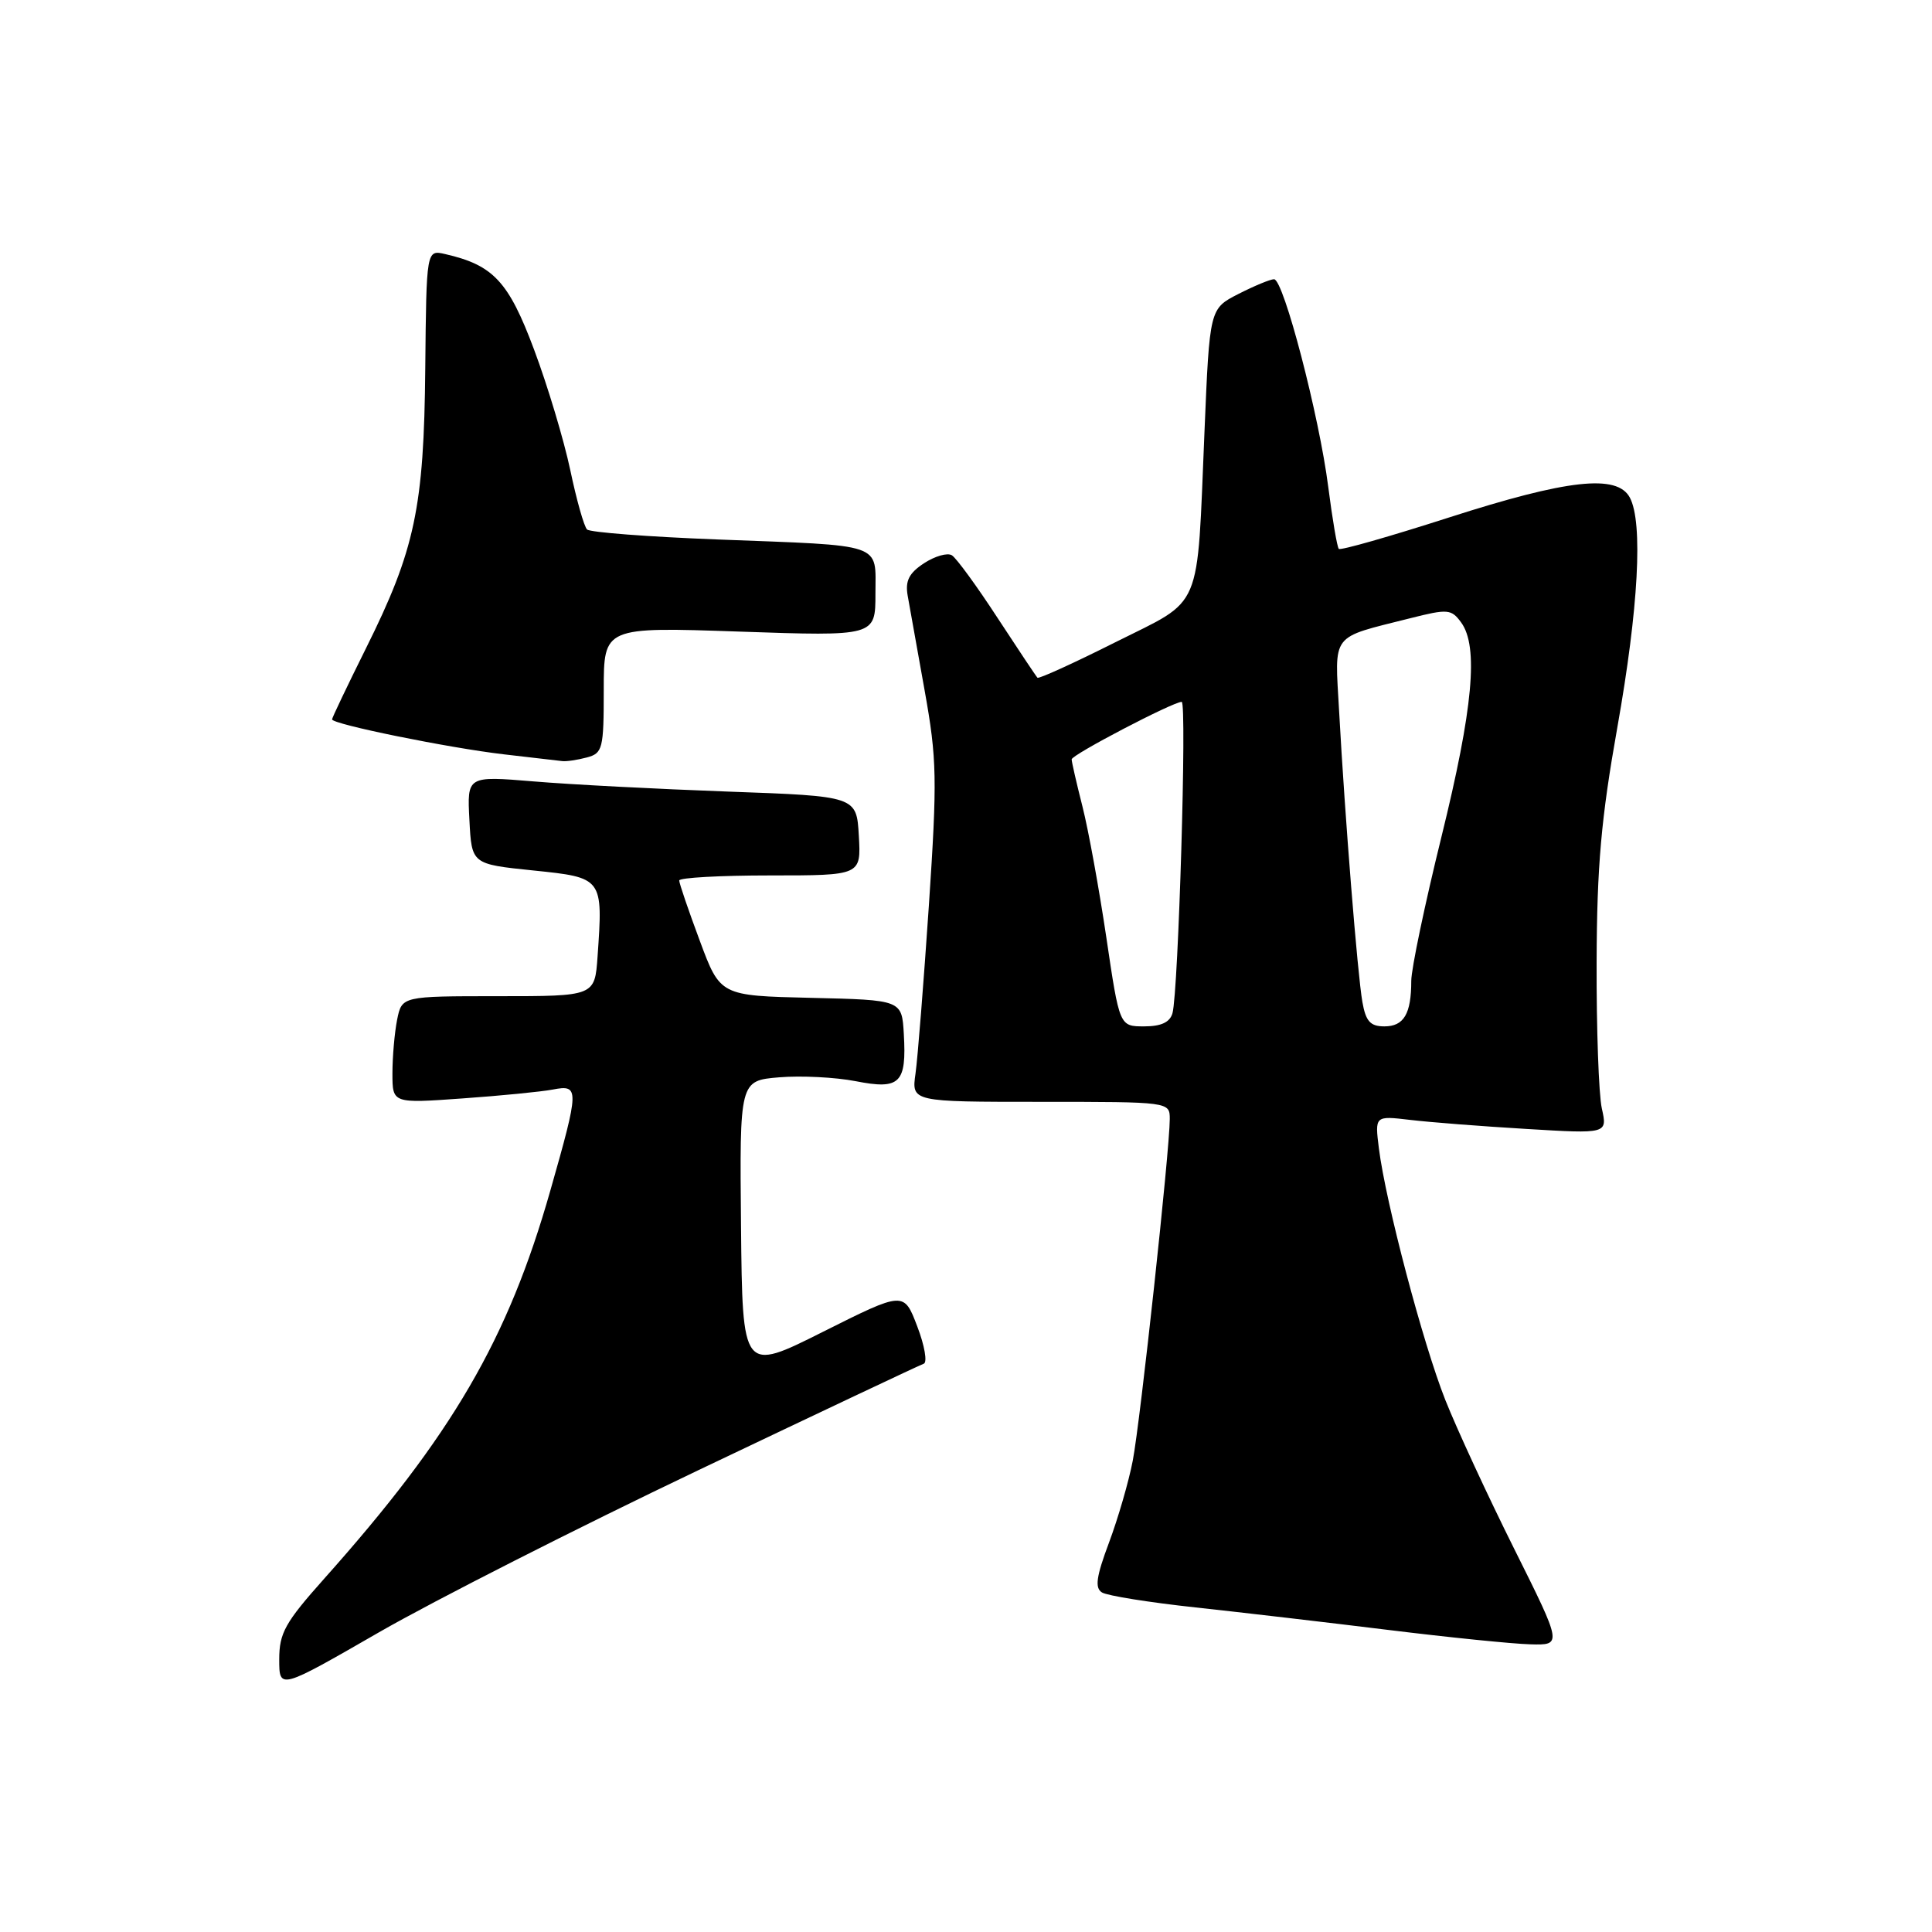 <?xml version="1.0" encoding="UTF-8" standalone="no"?>
<!DOCTYPE svg PUBLIC "-//W3C//DTD SVG 1.1//EN" "http://www.w3.org/Graphics/SVG/1.1/DTD/svg11.dtd" >
<svg xmlns="http://www.w3.org/2000/svg" xmlns:xlink="http://www.w3.org/1999/xlink" version="1.1" viewBox="0 0 256 256">
 <g >
 <path fill="currentColor"
d=" M 92.49 194.83 C 108.44 187.23 121.89 180.87 122.40 180.70 C 122.90 180.53 122.52 178.30 121.54 175.75 C 119.77 171.10 119.77 171.10 109.07 176.46 C 98.38 181.83 98.38 181.83 98.19 162.51 C 98.00 143.19 98.00 143.19 103.25 142.75 C 106.14 142.51 110.69 142.74 113.37 143.26 C 119.26 144.42 120.14 143.55 119.76 137.00 C 119.50 132.50 119.50 132.50 107.47 132.22 C 95.43 131.94 95.43 131.94 92.72 124.64 C 91.22 120.62 90.00 117.04 90.00 116.67 C 90.00 116.30 95.42 116.00 102.05 116.00 C 114.10 116.00 114.10 116.00 113.80 110.75 C 113.50 105.50 113.50 105.50 96.49 104.89 C 87.14 104.55 75.53 103.95 70.69 103.54 C 61.89 102.81 61.89 102.81 62.20 108.66 C 62.50 114.50 62.50 114.50 70.65 115.34 C 79.91 116.29 79.91 116.30 79.18 126.75 C 78.81 132.00 78.81 132.00 66.03 132.00 C 53.25 132.00 53.25 132.00 52.62 135.12 C 52.28 136.84 52.00 140.04 52.00 142.23 C 52.00 146.21 52.00 146.21 61.25 145.55 C 66.34 145.19 71.74 144.66 73.25 144.37 C 76.79 143.69 76.77 144.24 72.93 157.73 C 67.31 177.50 59.93 190.16 42.96 209.18 C 37.78 214.99 37.00 216.38 37.00 219.88 C 37.00 223.90 37.00 223.90 50.25 216.27 C 57.54 212.08 76.55 202.43 92.49 194.83 Z  M 200.65 205.25 C 197.15 198.24 193.04 189.35 191.51 185.50 C 188.55 178.03 183.61 159.33 182.71 152.17 C 182.17 147.84 182.17 147.84 186.83 148.39 C 189.40 148.70 196.34 149.24 202.25 149.59 C 213.00 150.24 213.00 150.24 212.25 146.87 C 211.84 145.02 211.53 136.30 211.56 127.50 C 211.60 114.73 212.16 108.45 214.31 96.36 C 217.11 80.59 217.73 69.24 215.96 65.93 C 214.28 62.79 207.70 63.52 192.00 68.57 C 184.19 71.08 177.62 72.96 177.40 72.73 C 177.18 72.51 176.55 68.81 176.00 64.52 C 174.81 55.15 170.08 37.00 168.82 37.00 C 168.32 37.00 166.20 37.88 164.10 38.95 C 160.28 40.90 160.28 40.90 159.60 57.20 C 158.57 81.43 159.51 79.23 147.77 85.11 C 142.28 87.87 137.64 89.98 137.47 89.80 C 137.29 89.62 134.91 86.05 132.17 81.86 C 129.44 77.67 126.72 73.94 126.13 73.58 C 125.54 73.21 123.88 73.69 122.44 74.63 C 120.45 75.94 119.93 76.96 120.27 78.92 C 120.52 80.34 121.53 86.00 122.52 91.50 C 124.15 100.59 124.20 103.19 123.08 120.00 C 122.39 130.18 121.60 140.19 121.31 142.25 C 120.78 146.00 120.78 146.00 137.89 146.00 C 155.00 146.00 155.00 146.00 155.00 148.29 C 155.00 152.34 151.10 188.32 150.10 193.53 C 149.57 196.30 148.15 201.19 146.95 204.40 C 145.25 208.94 145.05 210.41 146.02 211.01 C 146.72 211.44 152.28 212.33 158.39 212.99 C 164.50 213.65 176.03 215.00 184.00 215.98 C 191.97 216.96 200.42 217.82 202.76 217.88 C 207.01 218.00 207.01 218.00 200.65 205.25 Z  M 77.75 100.37 C 79.86 99.81 80.00 99.23 80.00 91.42 C 80.00 83.07 80.00 83.07 98.00 83.69 C 116.00 84.31 116.00 84.31 116.00 78.68 C 116.00 71.85 117.41 72.34 95.00 71.48 C 85.92 71.13 78.18 70.54 77.79 70.16 C 77.39 69.78 76.39 66.23 75.56 62.27 C 74.72 58.31 72.57 51.13 70.77 46.33 C 67.39 37.29 65.37 35.13 59.00 33.67 C 56.50 33.09 56.50 33.09 56.35 48.80 C 56.18 67.25 54.99 72.86 48.48 85.93 C 46.02 90.88 44.00 95.11 44.00 95.32 C 44.00 95.96 59.45 99.10 66.74 99.95 C 70.46 100.38 73.95 100.79 74.50 100.85 C 75.05 100.92 76.51 100.70 77.75 100.37 Z  M 146.60 124.25 C 145.64 117.79 144.22 109.96 143.43 106.86 C 142.64 103.75 142.00 100.94 142.00 100.62 C 142.00 100.01 155.43 93.00 156.58 93.00 C 157.29 93.00 156.14 131.46 155.36 134.25 C 155.02 135.46 153.86 136.00 151.60 136.00 C 148.34 136.00 148.34 136.00 146.60 124.25 Z  M 180.52 132.75 C 179.88 129.10 178.21 108.30 177.44 94.24 C 176.86 83.73 176.18 84.62 186.86 81.92 C 191.84 80.66 192.31 80.70 193.61 82.48 C 195.94 85.67 195.19 93.88 191.00 110.88 C 188.80 119.80 187.00 128.39 187.00 129.97 C 187.00 134.34 186.02 136.00 183.44 136.00 C 181.57 136.00 180.97 135.33 180.52 132.75 Z "/>
</g>
</svg>